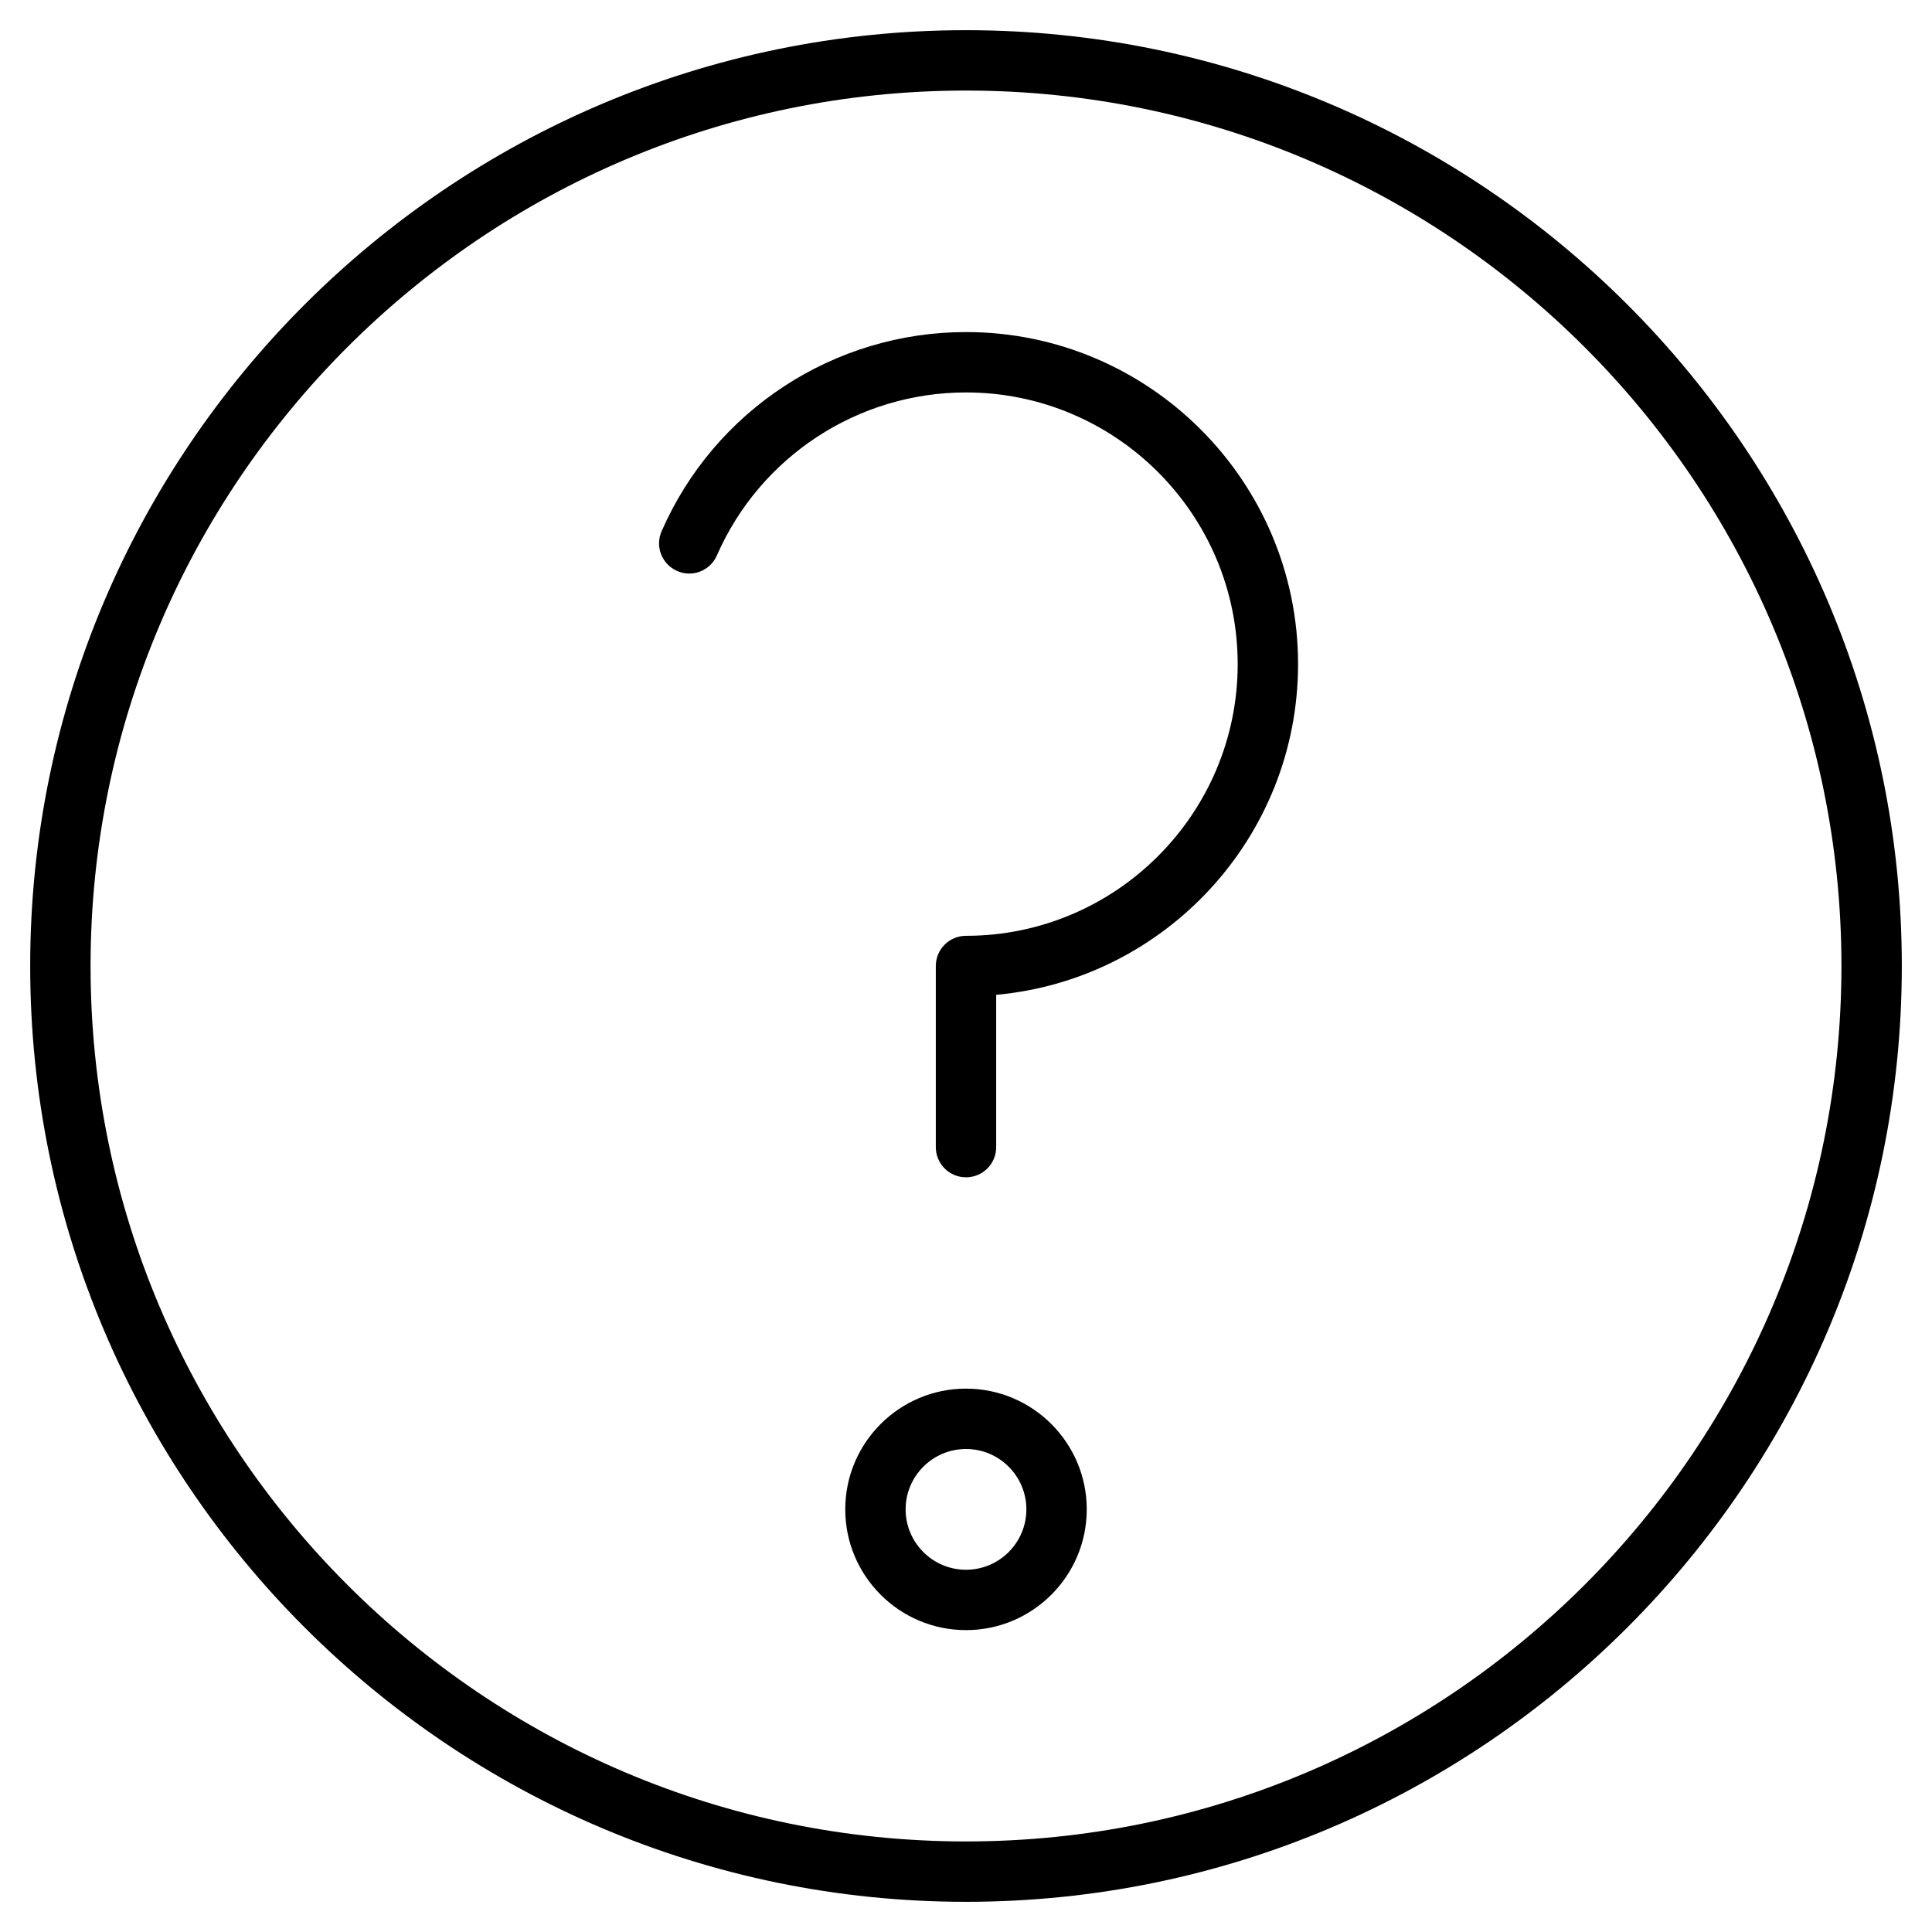 <?xml version="1.0" encoding="utf-8"?>
<!-- Generator: Adobe Illustrator 19.2.1, SVG Export Plug-In . SVG Version: 6.00 Build 0)  -->
<!DOCTYPE svg PUBLIC "-//W3C//DTD SVG 1.1//EN" "http://www.w3.org/Graphics/SVG/1.1/DTD/svg11.dtd">
<svg version="1.1" id="Layer_1" xmlns="http://www.w3.org/2000/svg" xmlns:xlink="http://www.w3.org/1999/xlink" x="0px" y="0px"
	 width="64px" height="64px" viewBox="0 0 64 64" enable-background="new 0 0 64 64" xml:space="preserve">
<path d="M32,1C14.906,1,1,14.907,1,32s13.906,31,31,31s31-13.907,31-31S49.094,1,32,1z M32,61C16.01,61,3,47.991,3,32S16.01,3,32,3
	s29,13.009,29,29S47.99,61,32,61z"/>
<path d="M32,46c-2.206,0-4,1.794-4,4s1.794,4,4,4s4-1.794,4-4S34.206,46,32,46z M32,52c-1.103,0-2-0.897-2-2s0.897-2,2-2
	s2,0.897,2,2S33.103,52,32,52z"/>
<path d="M32,11c-4.373,0-8.332,2.59-10.084,6.599c-0.222,0.506,0.01,1.095,0.516,1.316c0.508,0.224,1.096-0.01,1.316-0.516
	C25.183,15.12,28.422,13,32,13c4.963,0,9,4.038,9,9s-4.037,9-9,9c-0.553,0-1,0.448-1,1v6c0,0.552,0.447,1,1,1s1-0.448,1-1v-5.045
	C38.599,32.448,43,27.729,43,22C43,15.935,38.065,11,32,11z"/>
</svg>
